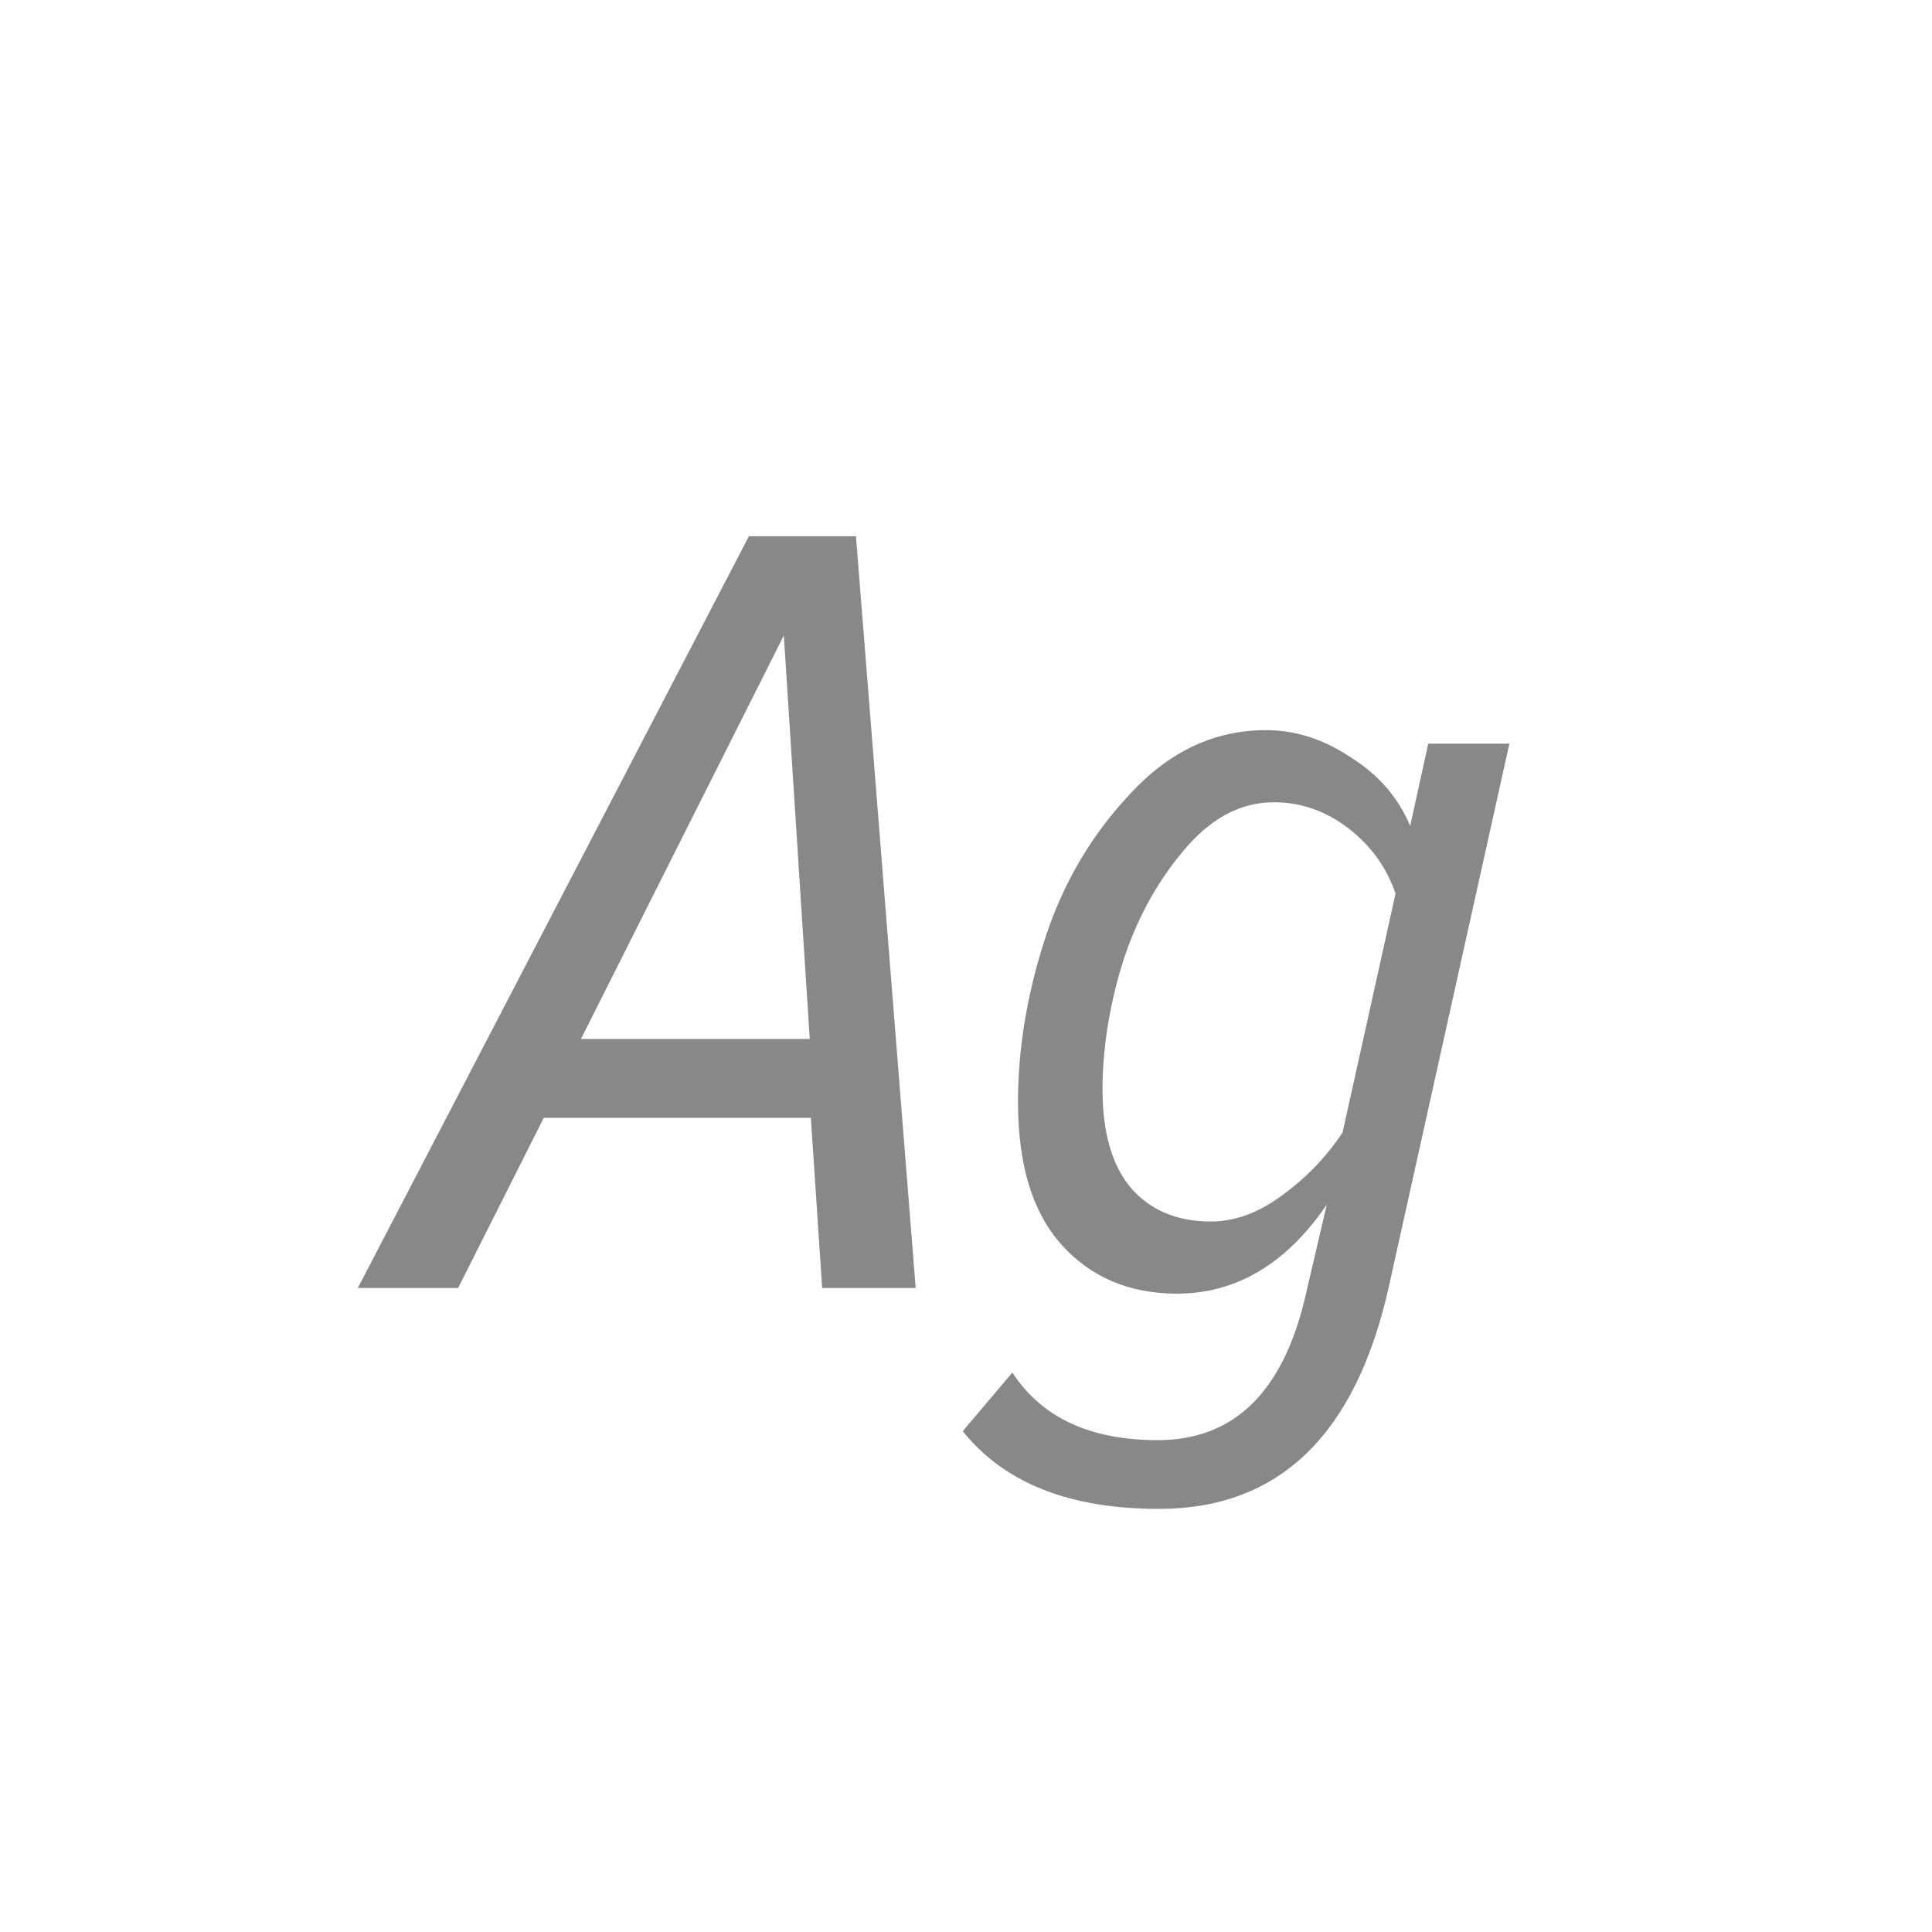 <svg width="24" height="24" viewBox="0 0 24 24" fill="none" xmlns="http://www.w3.org/2000/svg">
<path d="M11.375 16H10.213L10.073 13.886H6.755L5.691 16H4.445L9.303 6.662H10.633L11.375 16ZM10.059 12.906L9.737 7.894L7.217 12.906H10.059ZM14.396 18.744C13.285 18.744 12.473 18.422 11.96 17.778L12.576 17.05C12.94 17.61 13.542 17.89 14.382 17.89C15.343 17.89 15.959 17.274 16.23 16.042L16.482 14.964C15.978 15.701 15.357 16.07 14.62 16.07C14.032 16.07 13.556 15.869 13.192 15.468C12.828 15.067 12.646 14.474 12.646 13.69C12.646 13.027 12.758 12.351 12.982 11.66C13.206 10.969 13.561 10.367 14.046 9.854C14.531 9.331 15.091 9.07 15.726 9.07C16.09 9.07 16.44 9.182 16.776 9.406C17.121 9.621 17.369 9.905 17.518 10.26L17.742 9.238H18.75L17.252 15.986C16.841 17.825 15.889 18.744 14.396 18.744ZM15.04 15.174C15.339 15.174 15.633 15.067 15.922 14.852C16.221 14.637 16.473 14.376 16.678 14.068L17.336 11.1C17.224 10.773 17.028 10.503 16.748 10.288C16.468 10.073 16.16 9.966 15.824 9.966C15.404 9.966 15.026 10.171 14.69 10.582C14.354 10.983 14.102 11.455 13.934 11.996C13.775 12.528 13.696 13.041 13.696 13.536C13.696 14.068 13.813 14.474 14.046 14.754C14.289 15.034 14.62 15.174 15.04 15.174Z" fill="#888888"/>
</svg>
